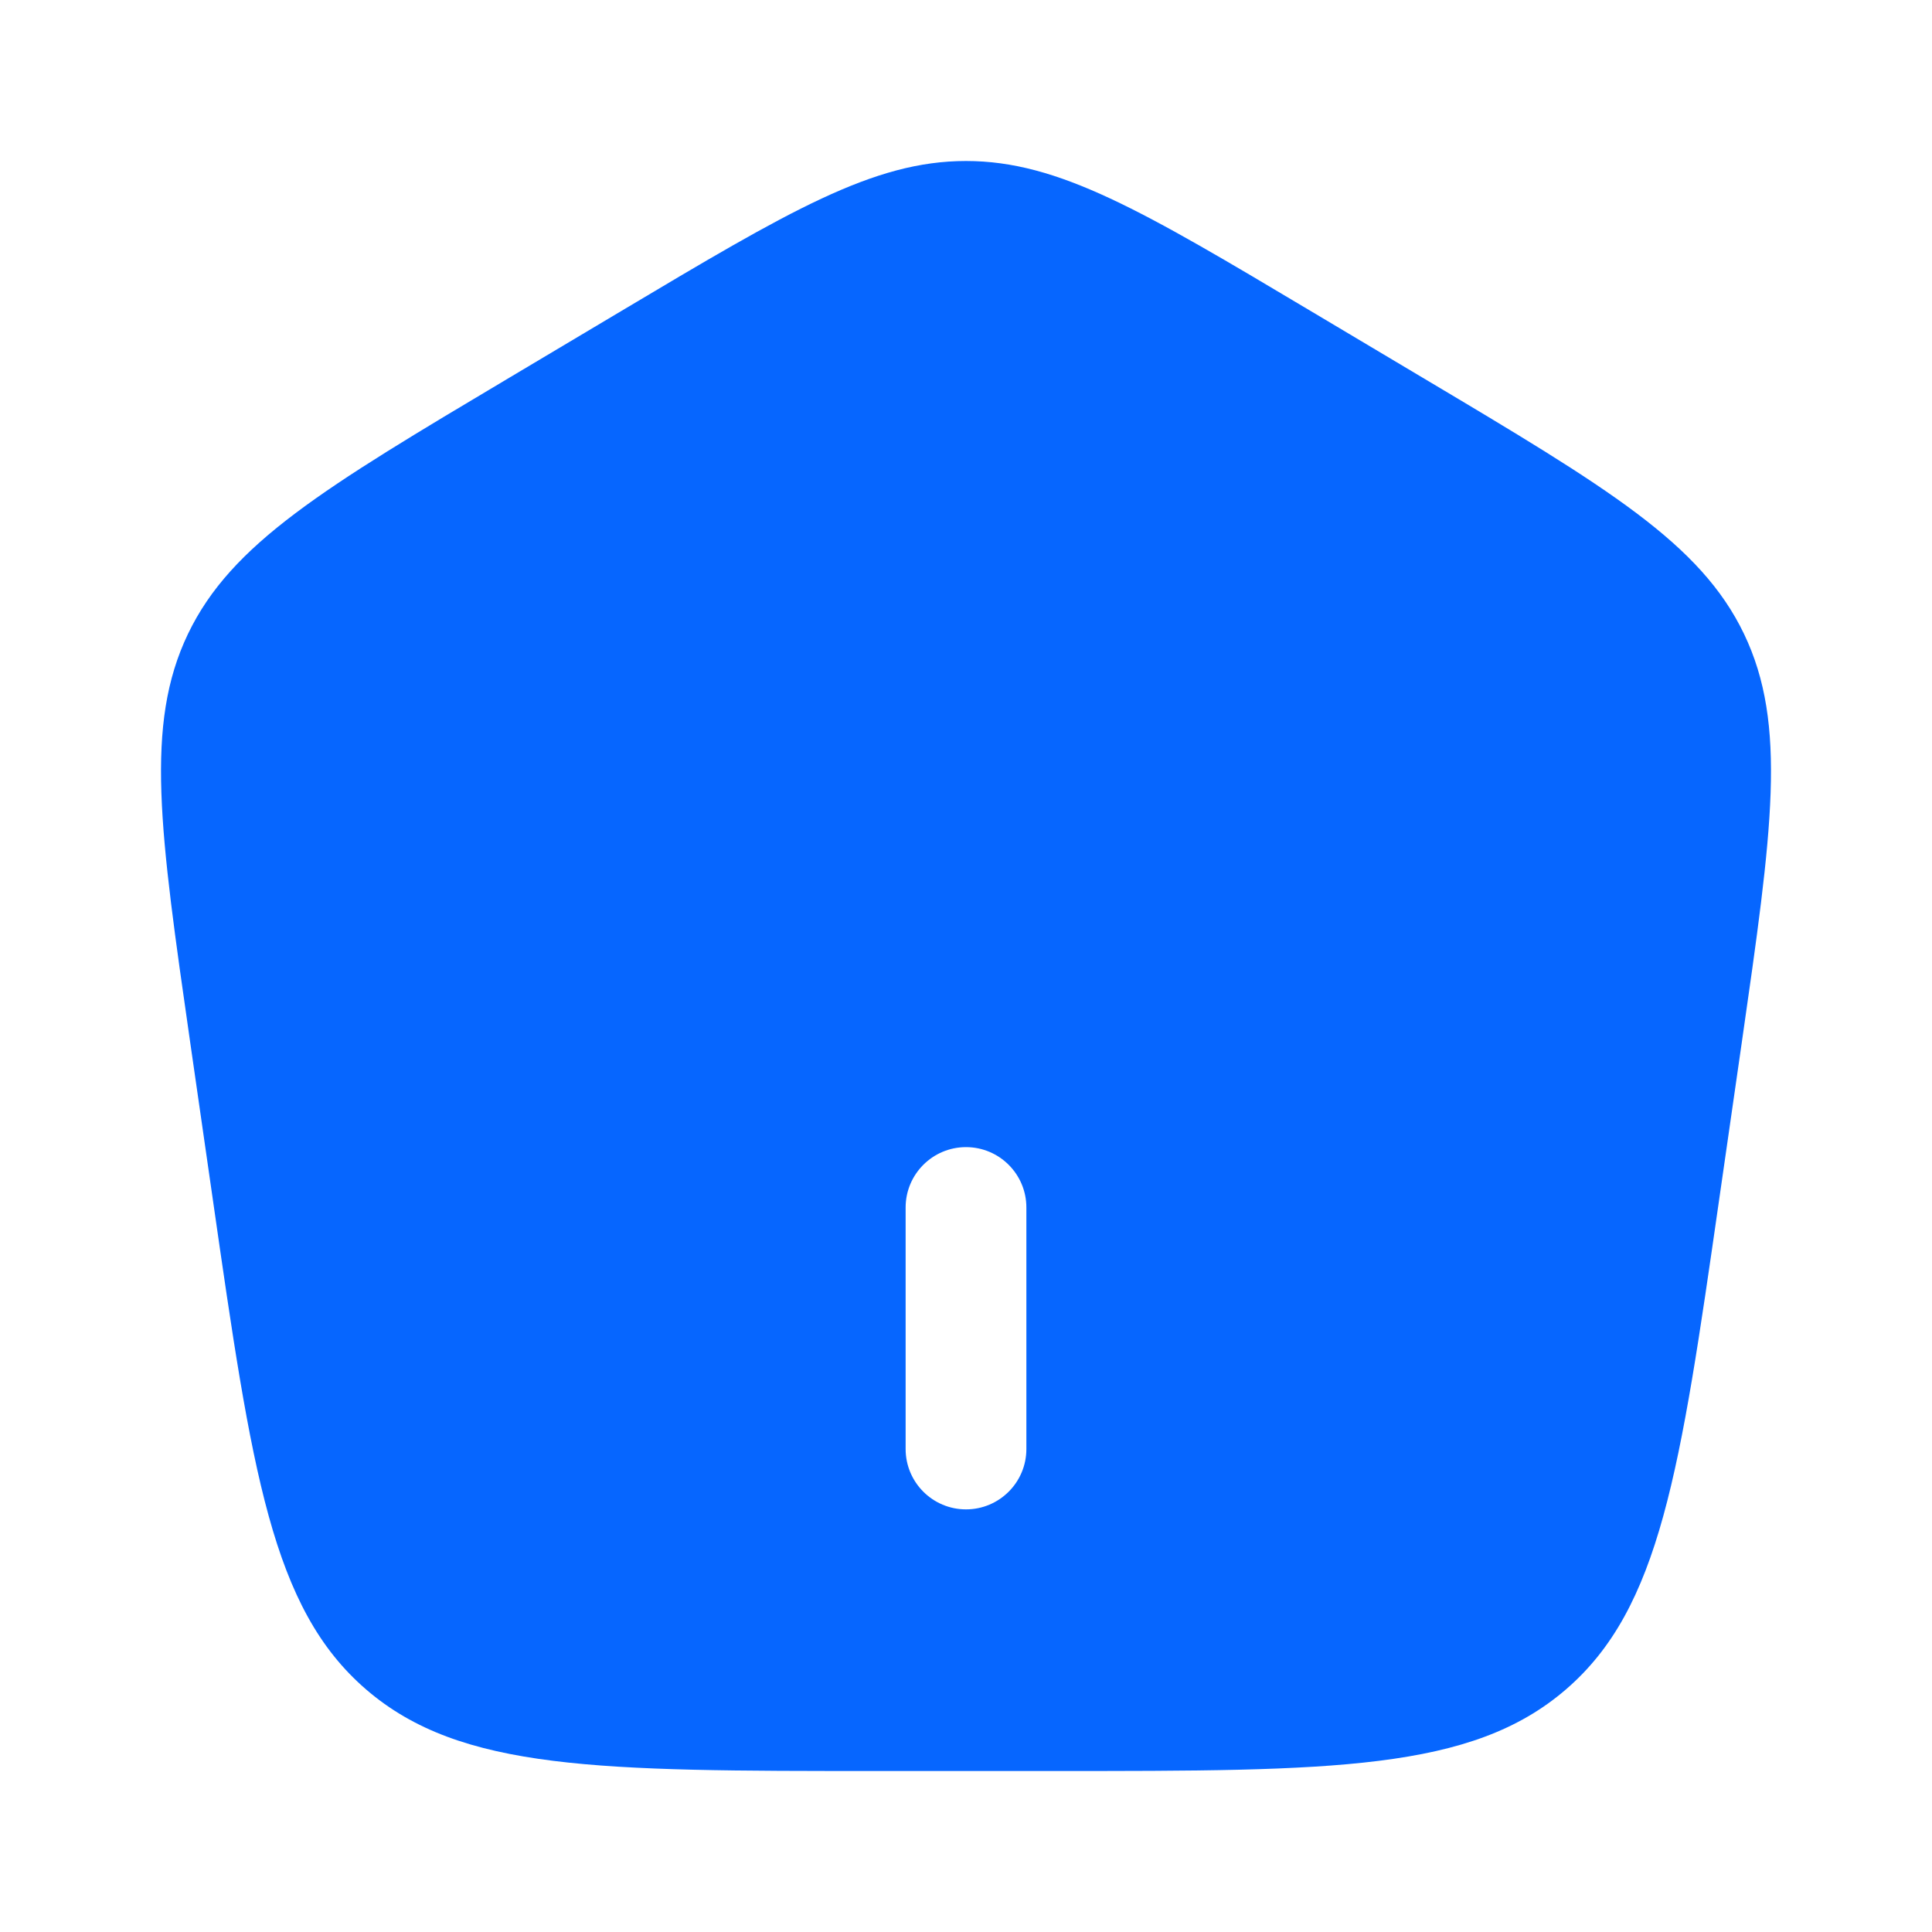 <!DOCTYPE svg PUBLIC "-//W3C//DTD SVG 1.1//EN" "http://www.w3.org/Graphics/SVG/1.1/DTD/svg11.dtd">
<!-- Uploaded to: SVG Repo, www.svgrepo.com, Transformed by: SVG Repo Mixer Tools -->
<svg width="178px" height="178px" viewBox="0 0 24 24" fill="none" xmlns="http://www.w3.org/2000/svg">
<g id="SVGRepo_bgCarrier" stroke-width="0"/>
<g id="SVGRepo_tracerCarrier" stroke-linecap="round" stroke-linejoin="round"/>
<g id="SVGRepo_iconCarrier"> <path fill-rule="evenodd" clip-rule="evenodd" d="M2.335 7.875C1.795 9.002 1.985 10.321 2.364 12.958L2.643 14.895C3.13 18.283 3.374 19.976 4.549 20.988C5.724 22 7.447 22 10.894 22H13.106C16.553 22 18.276 22 19.451 20.988C20.626 19.976 20.87 18.283 21.357 14.895L21.636 12.958C22.015 10.321 22.205 9.002 21.665 7.875C21.124 6.748 19.974 6.062 17.673 4.692L16.288 3.867C14.199 2.622 13.154 2 12 2C10.846 2 9.801 2.622 7.712 3.867L6.327 4.692C4.026 6.062 2.876 6.748 2.335 7.875ZM12 18.75C11.586 18.75 11.25 18.414 11.25 18V15C11.25 14.586 11.586 14.25 12 14.25C12.414 14.25 12.75 14.586 12.75 15V18C12.75 18.414 12.414 18.75 12 18.75Z" fill="#0666ff"/> </g>
</svg>